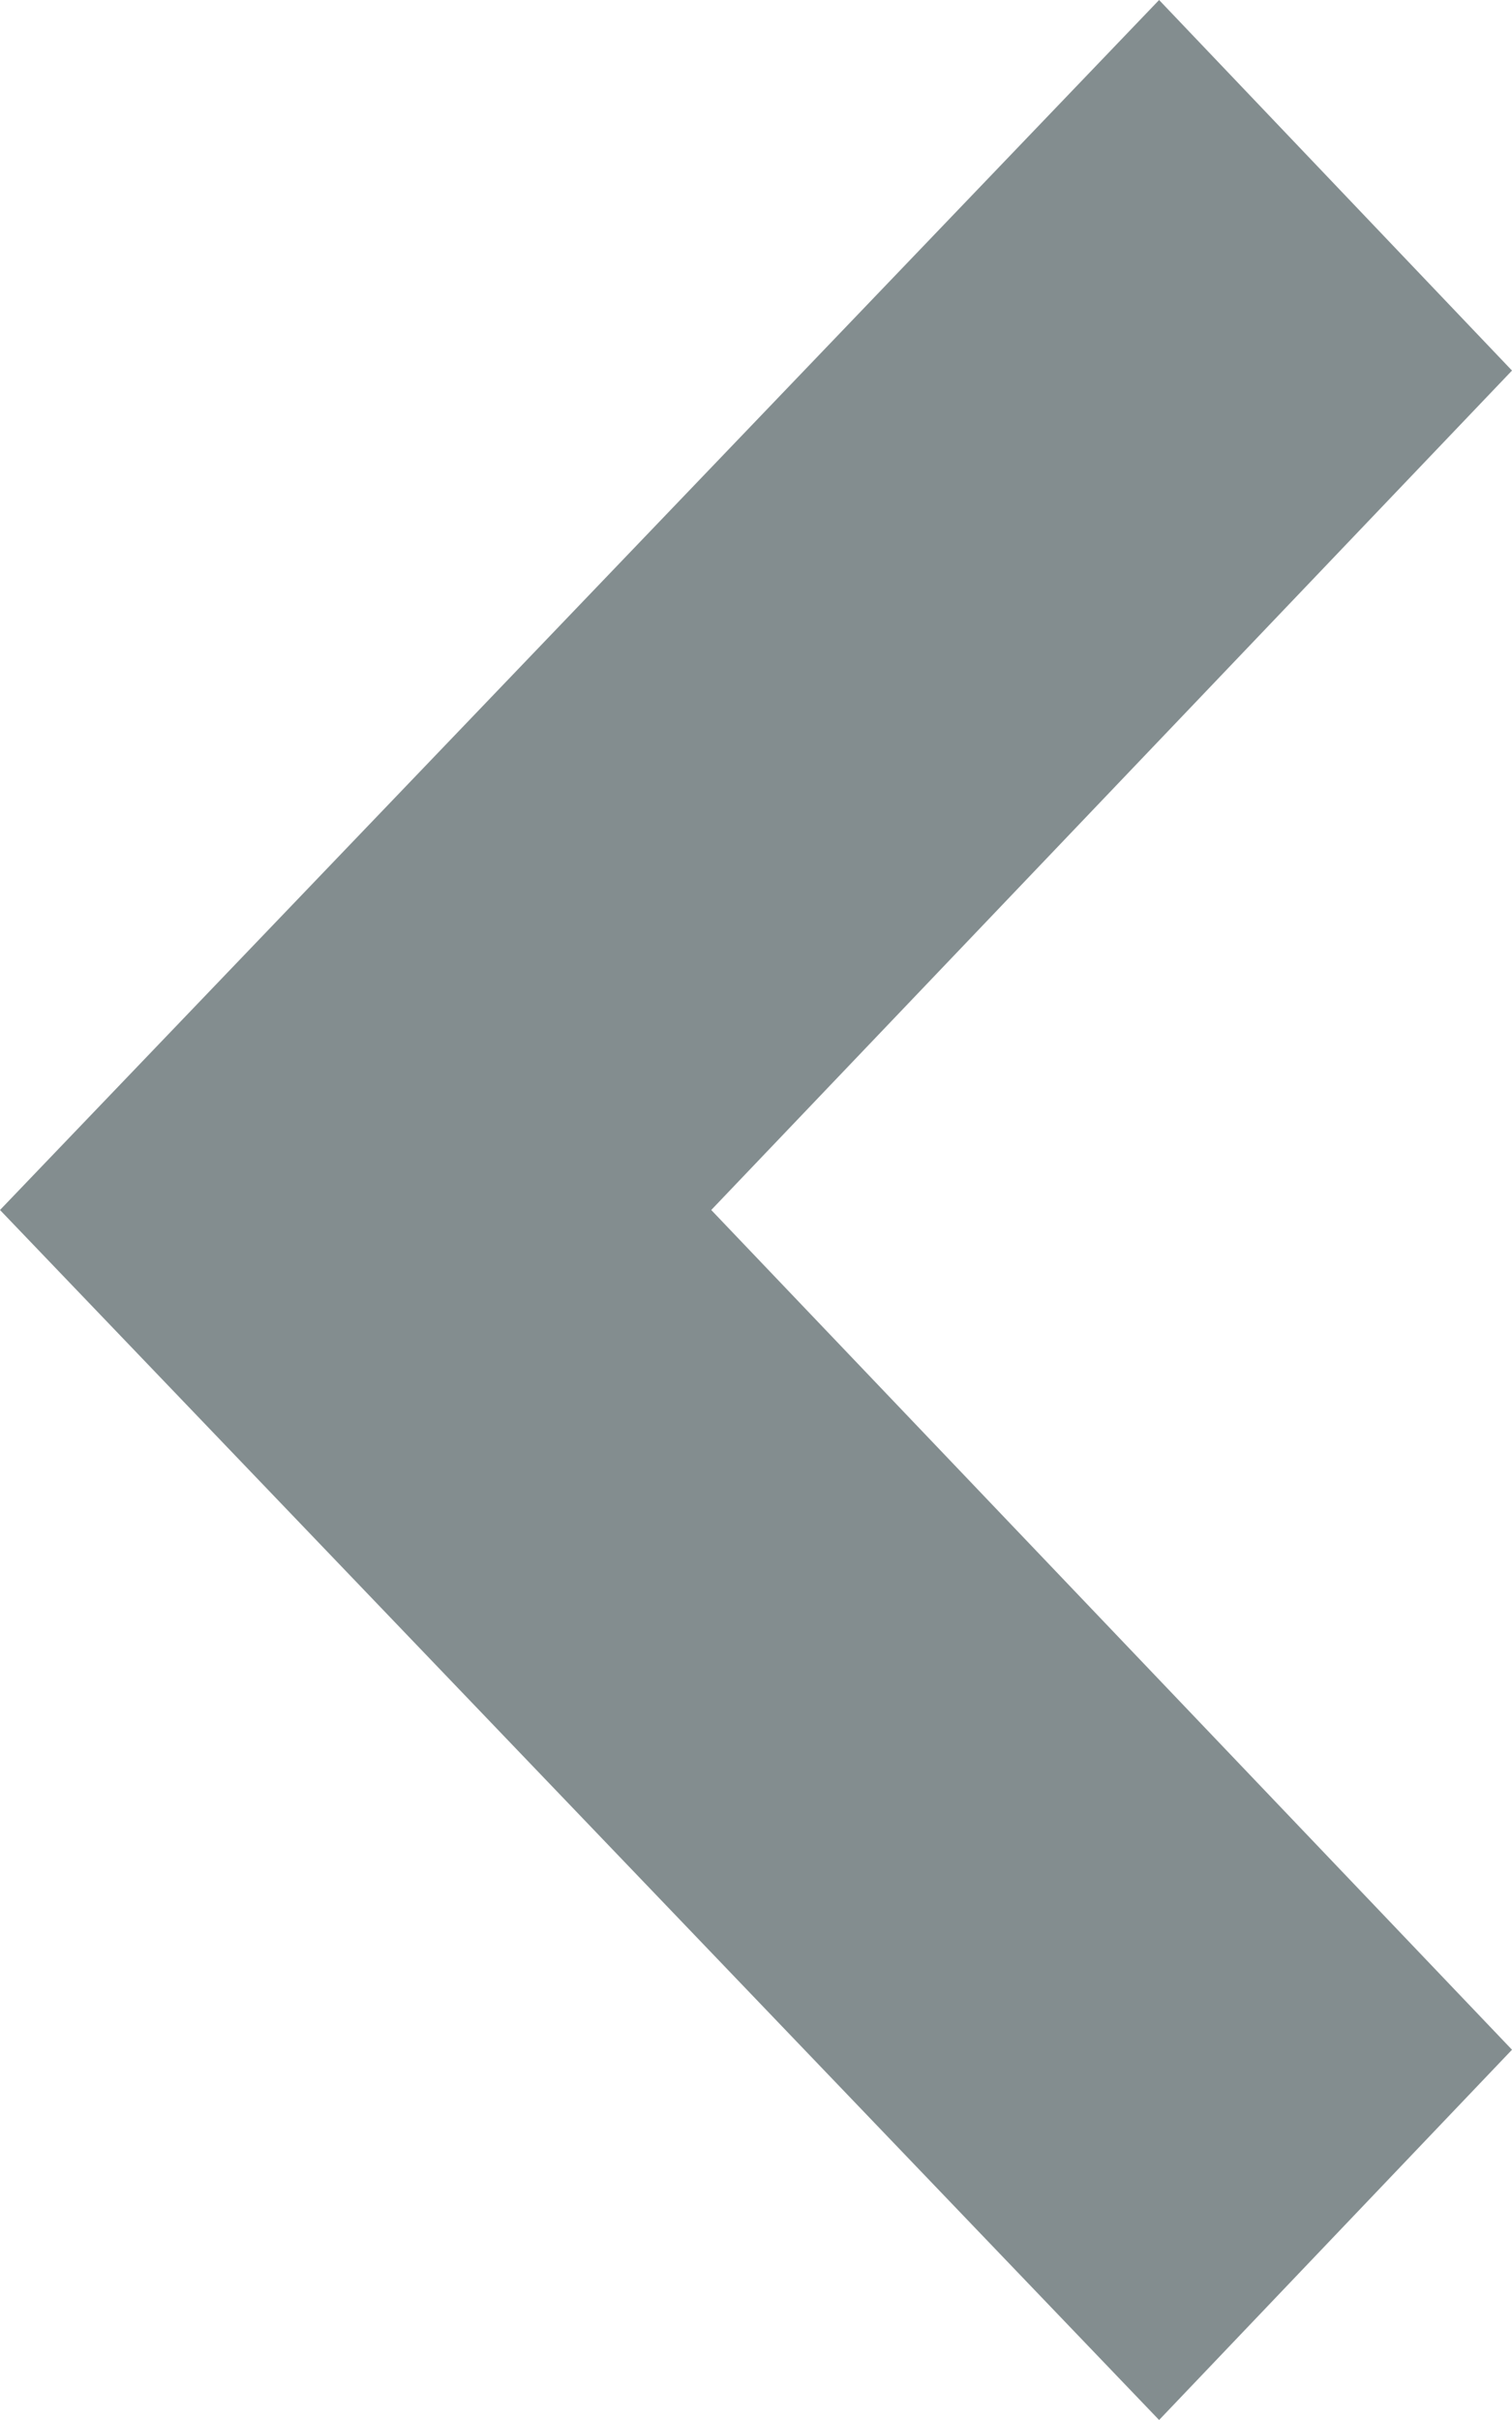 <svg xmlns="http://www.w3.org/2000/svg" xmlns:xlink="http://www.w3.org/1999/xlink" preserveAspectRatio="xMidYMid" width="5" height="8" viewBox="0 0 5 8">
  <defs>
    <style>

      .cls-2 {
        fill: #838d8f;
      }
    </style>
  </defs>
  <path d="M2.352,4.000 C2.352,4.000 5.000,1.225 5.000,1.225 C5.000,1.225 3.833,0.000 3.833,0.000 C3.833,0.000 0.000,4.000 0.000,4.000 C0.000,4.000 3.833,8.000 3.833,8.000 C3.833,8.000 5.000,6.776 5.000,6.776 C5.000,6.776 2.352,4.000 2.352,4.000 C2.352,4.000 2.352,4.000 2.352,4.000 Z" id="path-1" class="cls-2" fill-rule="evenodd"/>
</svg>

